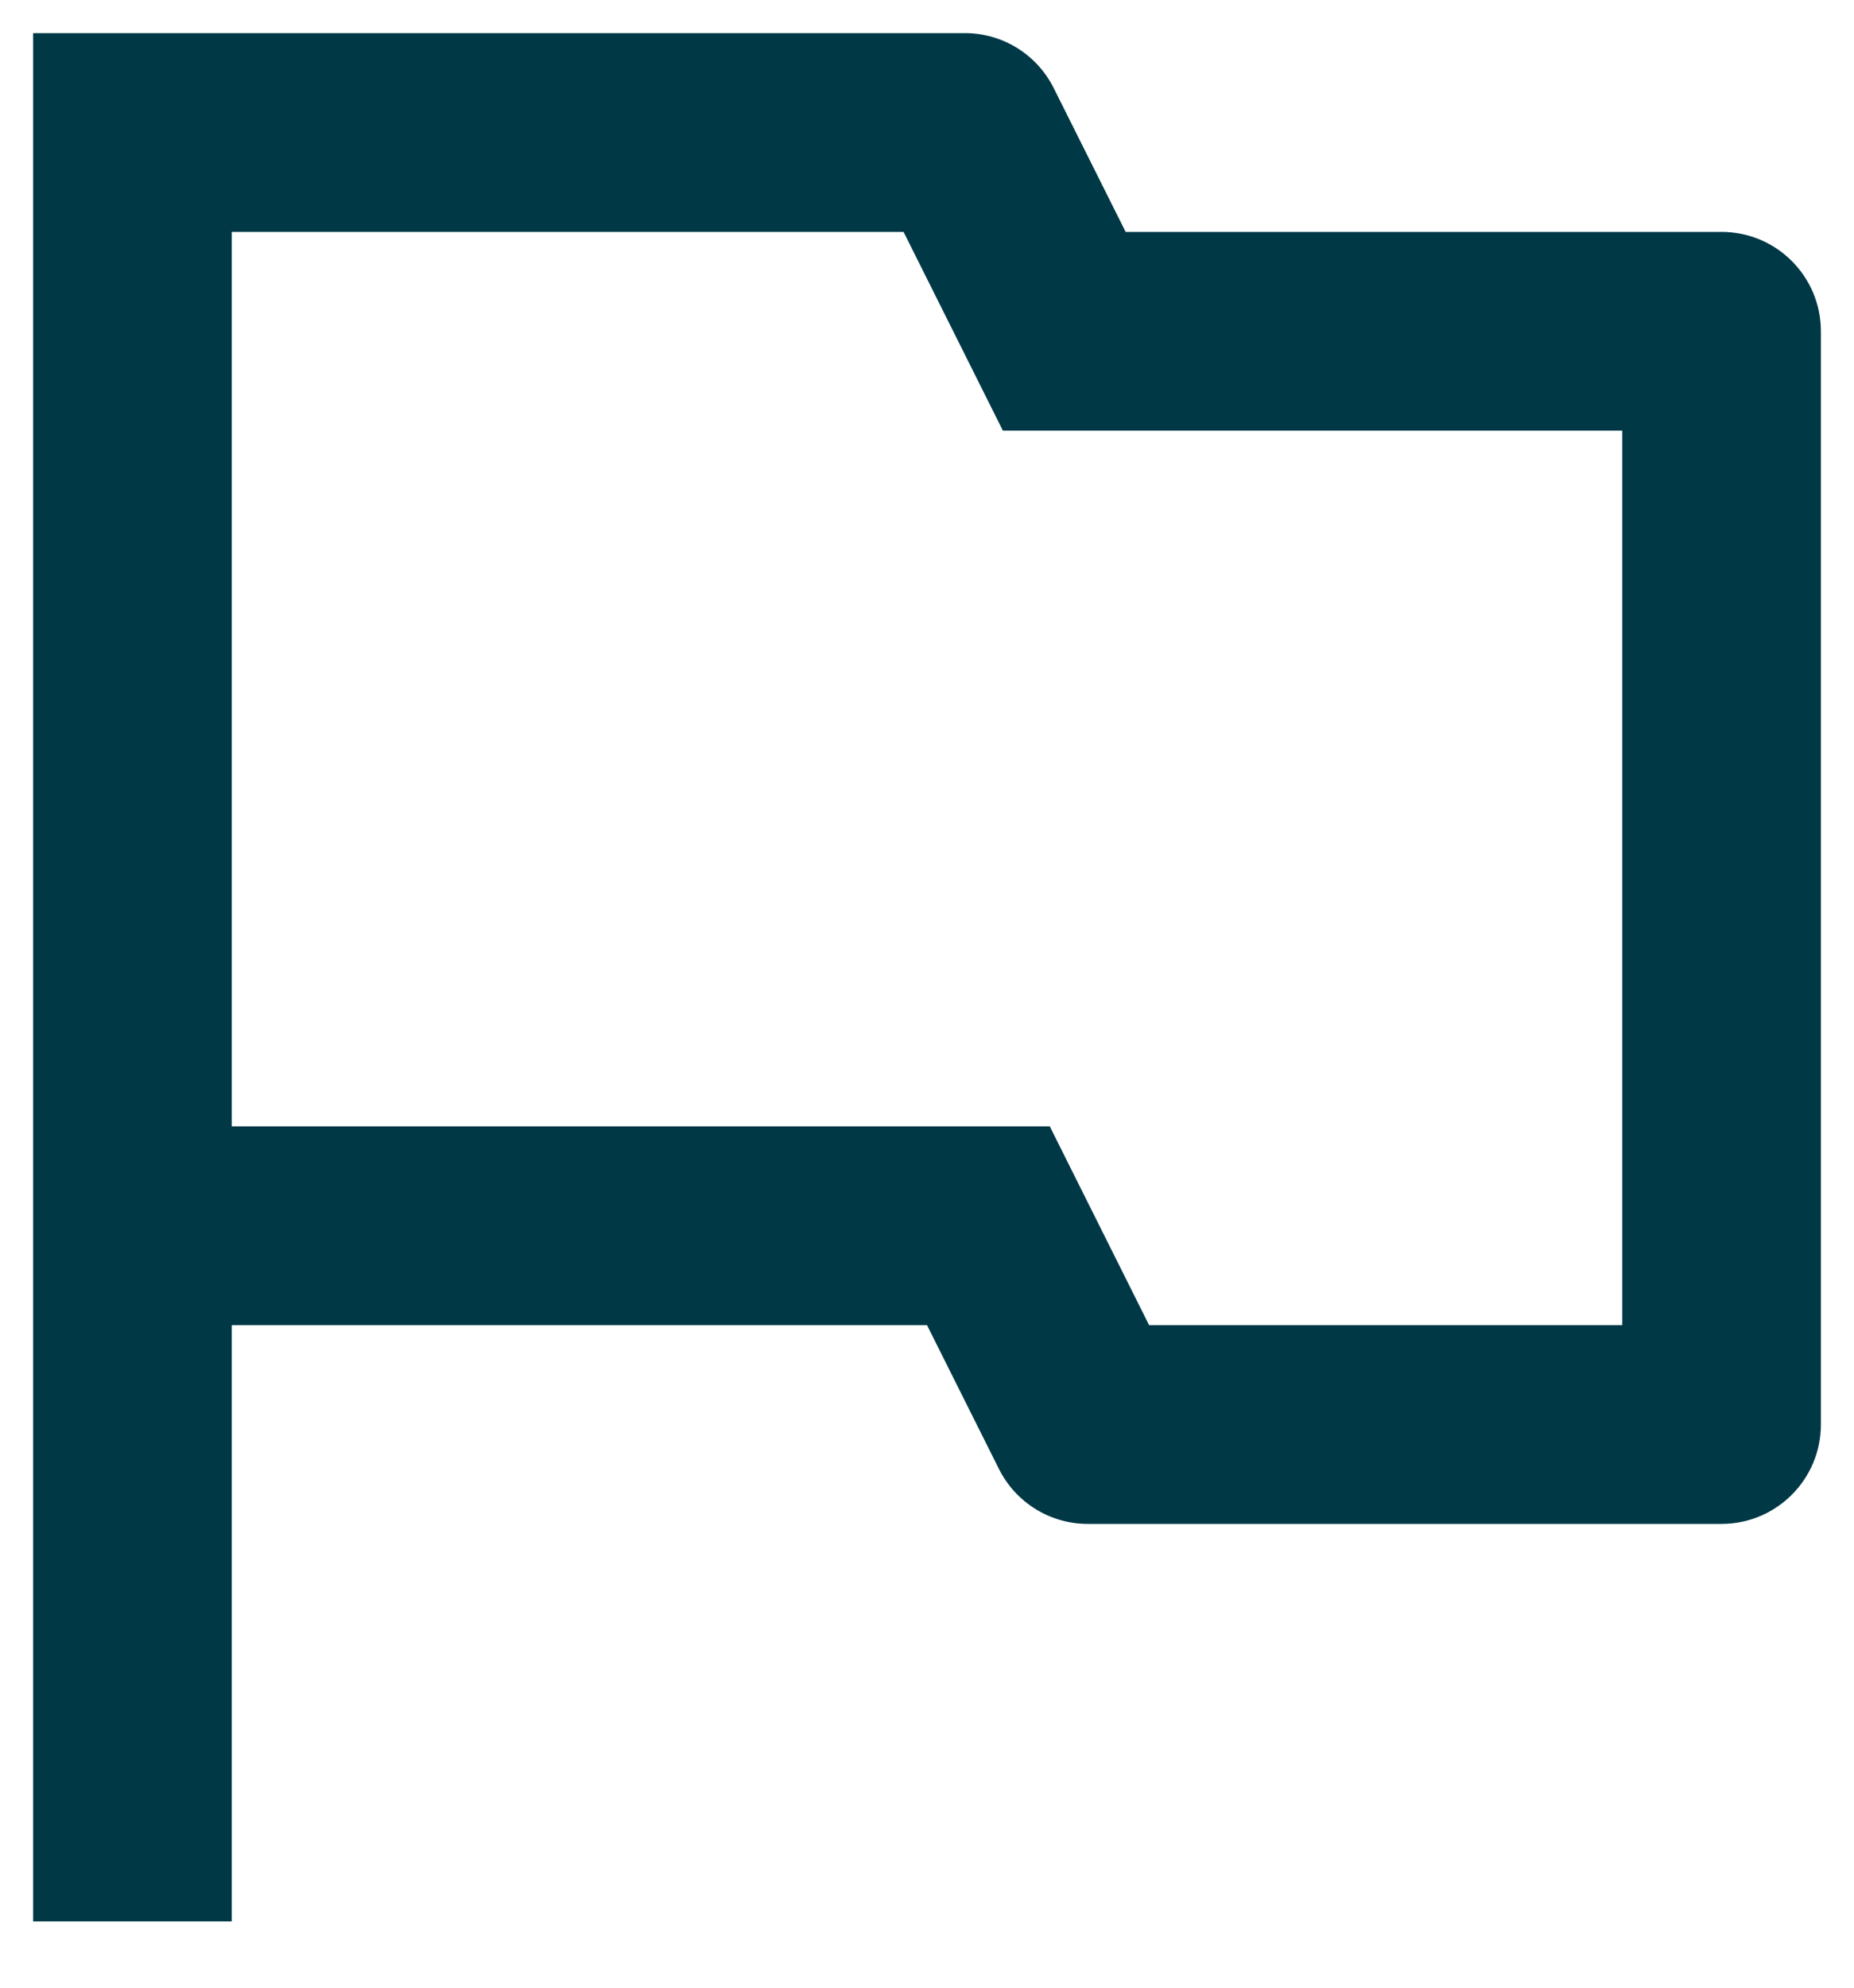 <svg width="14" height="15" viewBox="0 0 14 15" fill="none" xmlns="http://www.w3.org/2000/svg">
<path fill-rule="evenodd" clip-rule="evenodd" d="M1.75 14.5V10H7L7.543 11.085C7.67 11.339 7.929 11.5 8.213 11.5H13C13.414 11.5 13.75 11.164 13.75 10.75V2.5C13.75 2.086 13.414 1.75 13 1.75H8.5L7.957 0.665C7.83 0.411 7.571 0.25 7.287 0.25H0.25V14.5H1.75ZM1.75 8.5V1.75H6.823L7.573 3.25H12.25V10H8.677L7.927 8.5H1.75Z" fill="#003846"/>
</svg>
